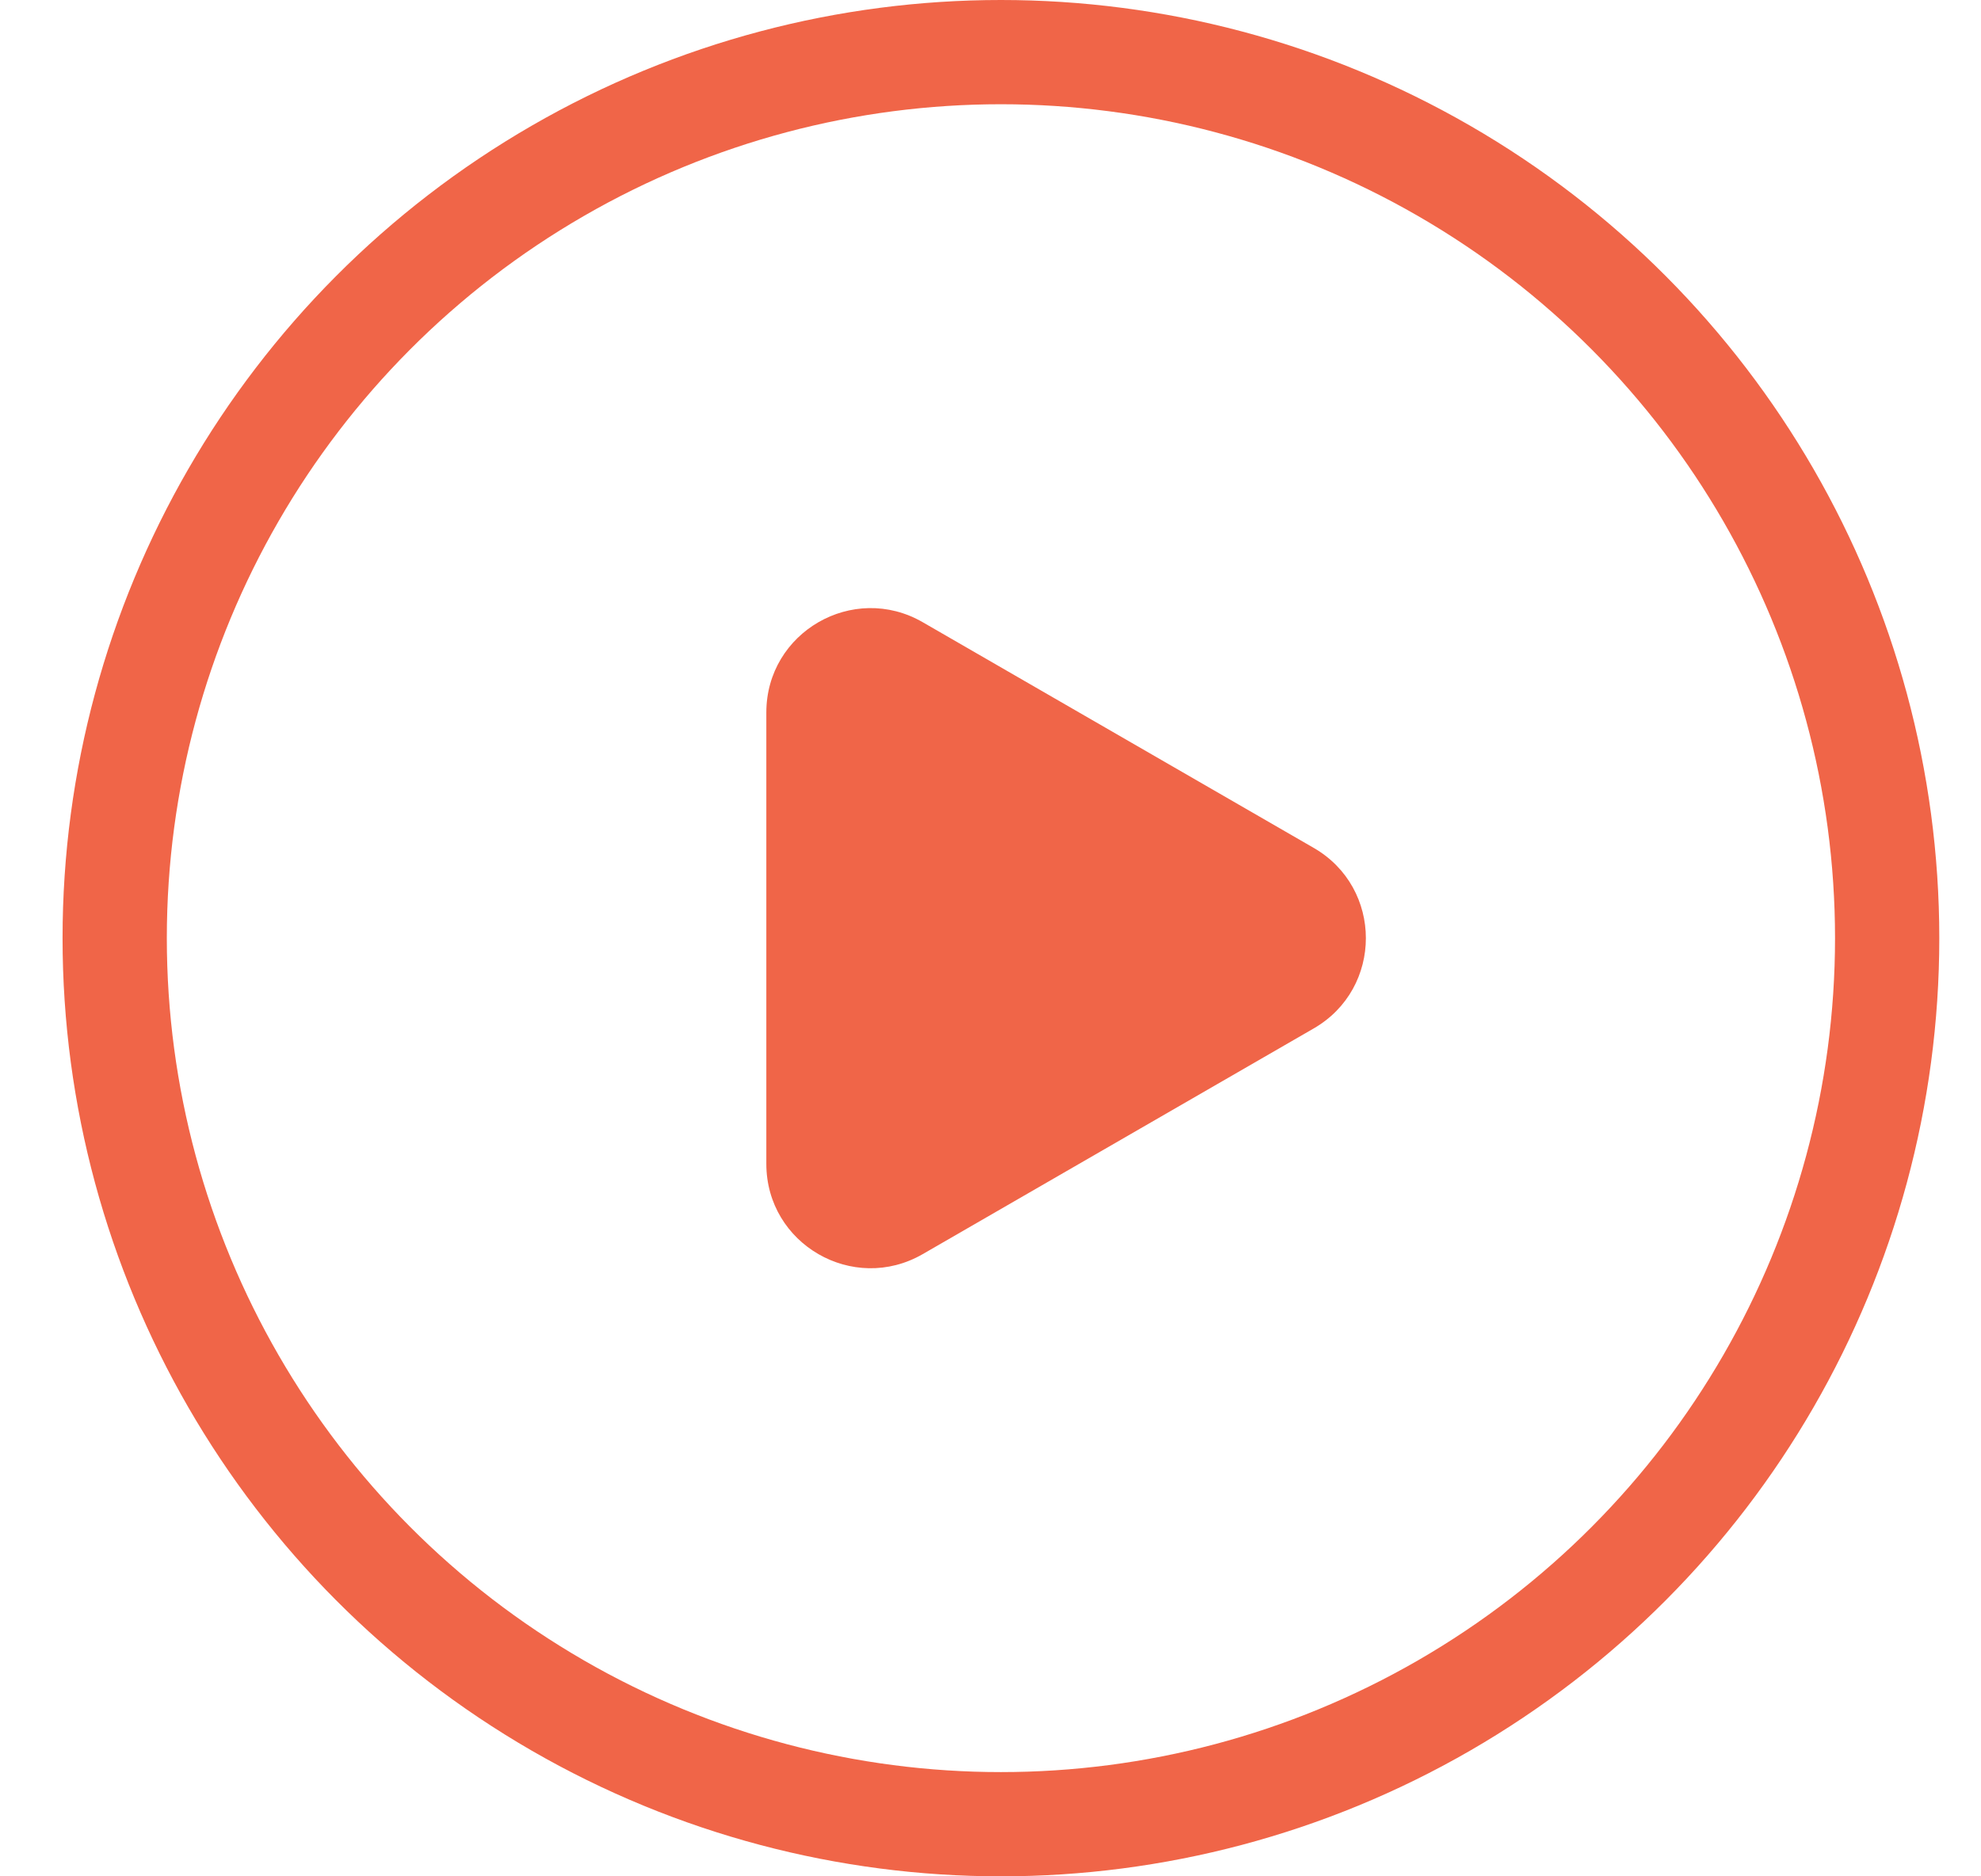 <svg xmlns="http://www.w3.org/2000/svg" width="19" height="18" viewBox="0 0 19 18" fill="none">
  <circle cx="9.6" cy="9" r="8.5" stroke="#F06548"/>
  <path d="M12.6 8.134C13.267 8.519 13.267 9.481 12.6 9.866L8.85 12.031C8.183 12.416 7.35 11.935 7.35 11.165L7.35 6.835C7.35 6.065 8.183 5.584 8.85 5.969L12.6 8.134Z" fill="#F06548"/>
</svg>
